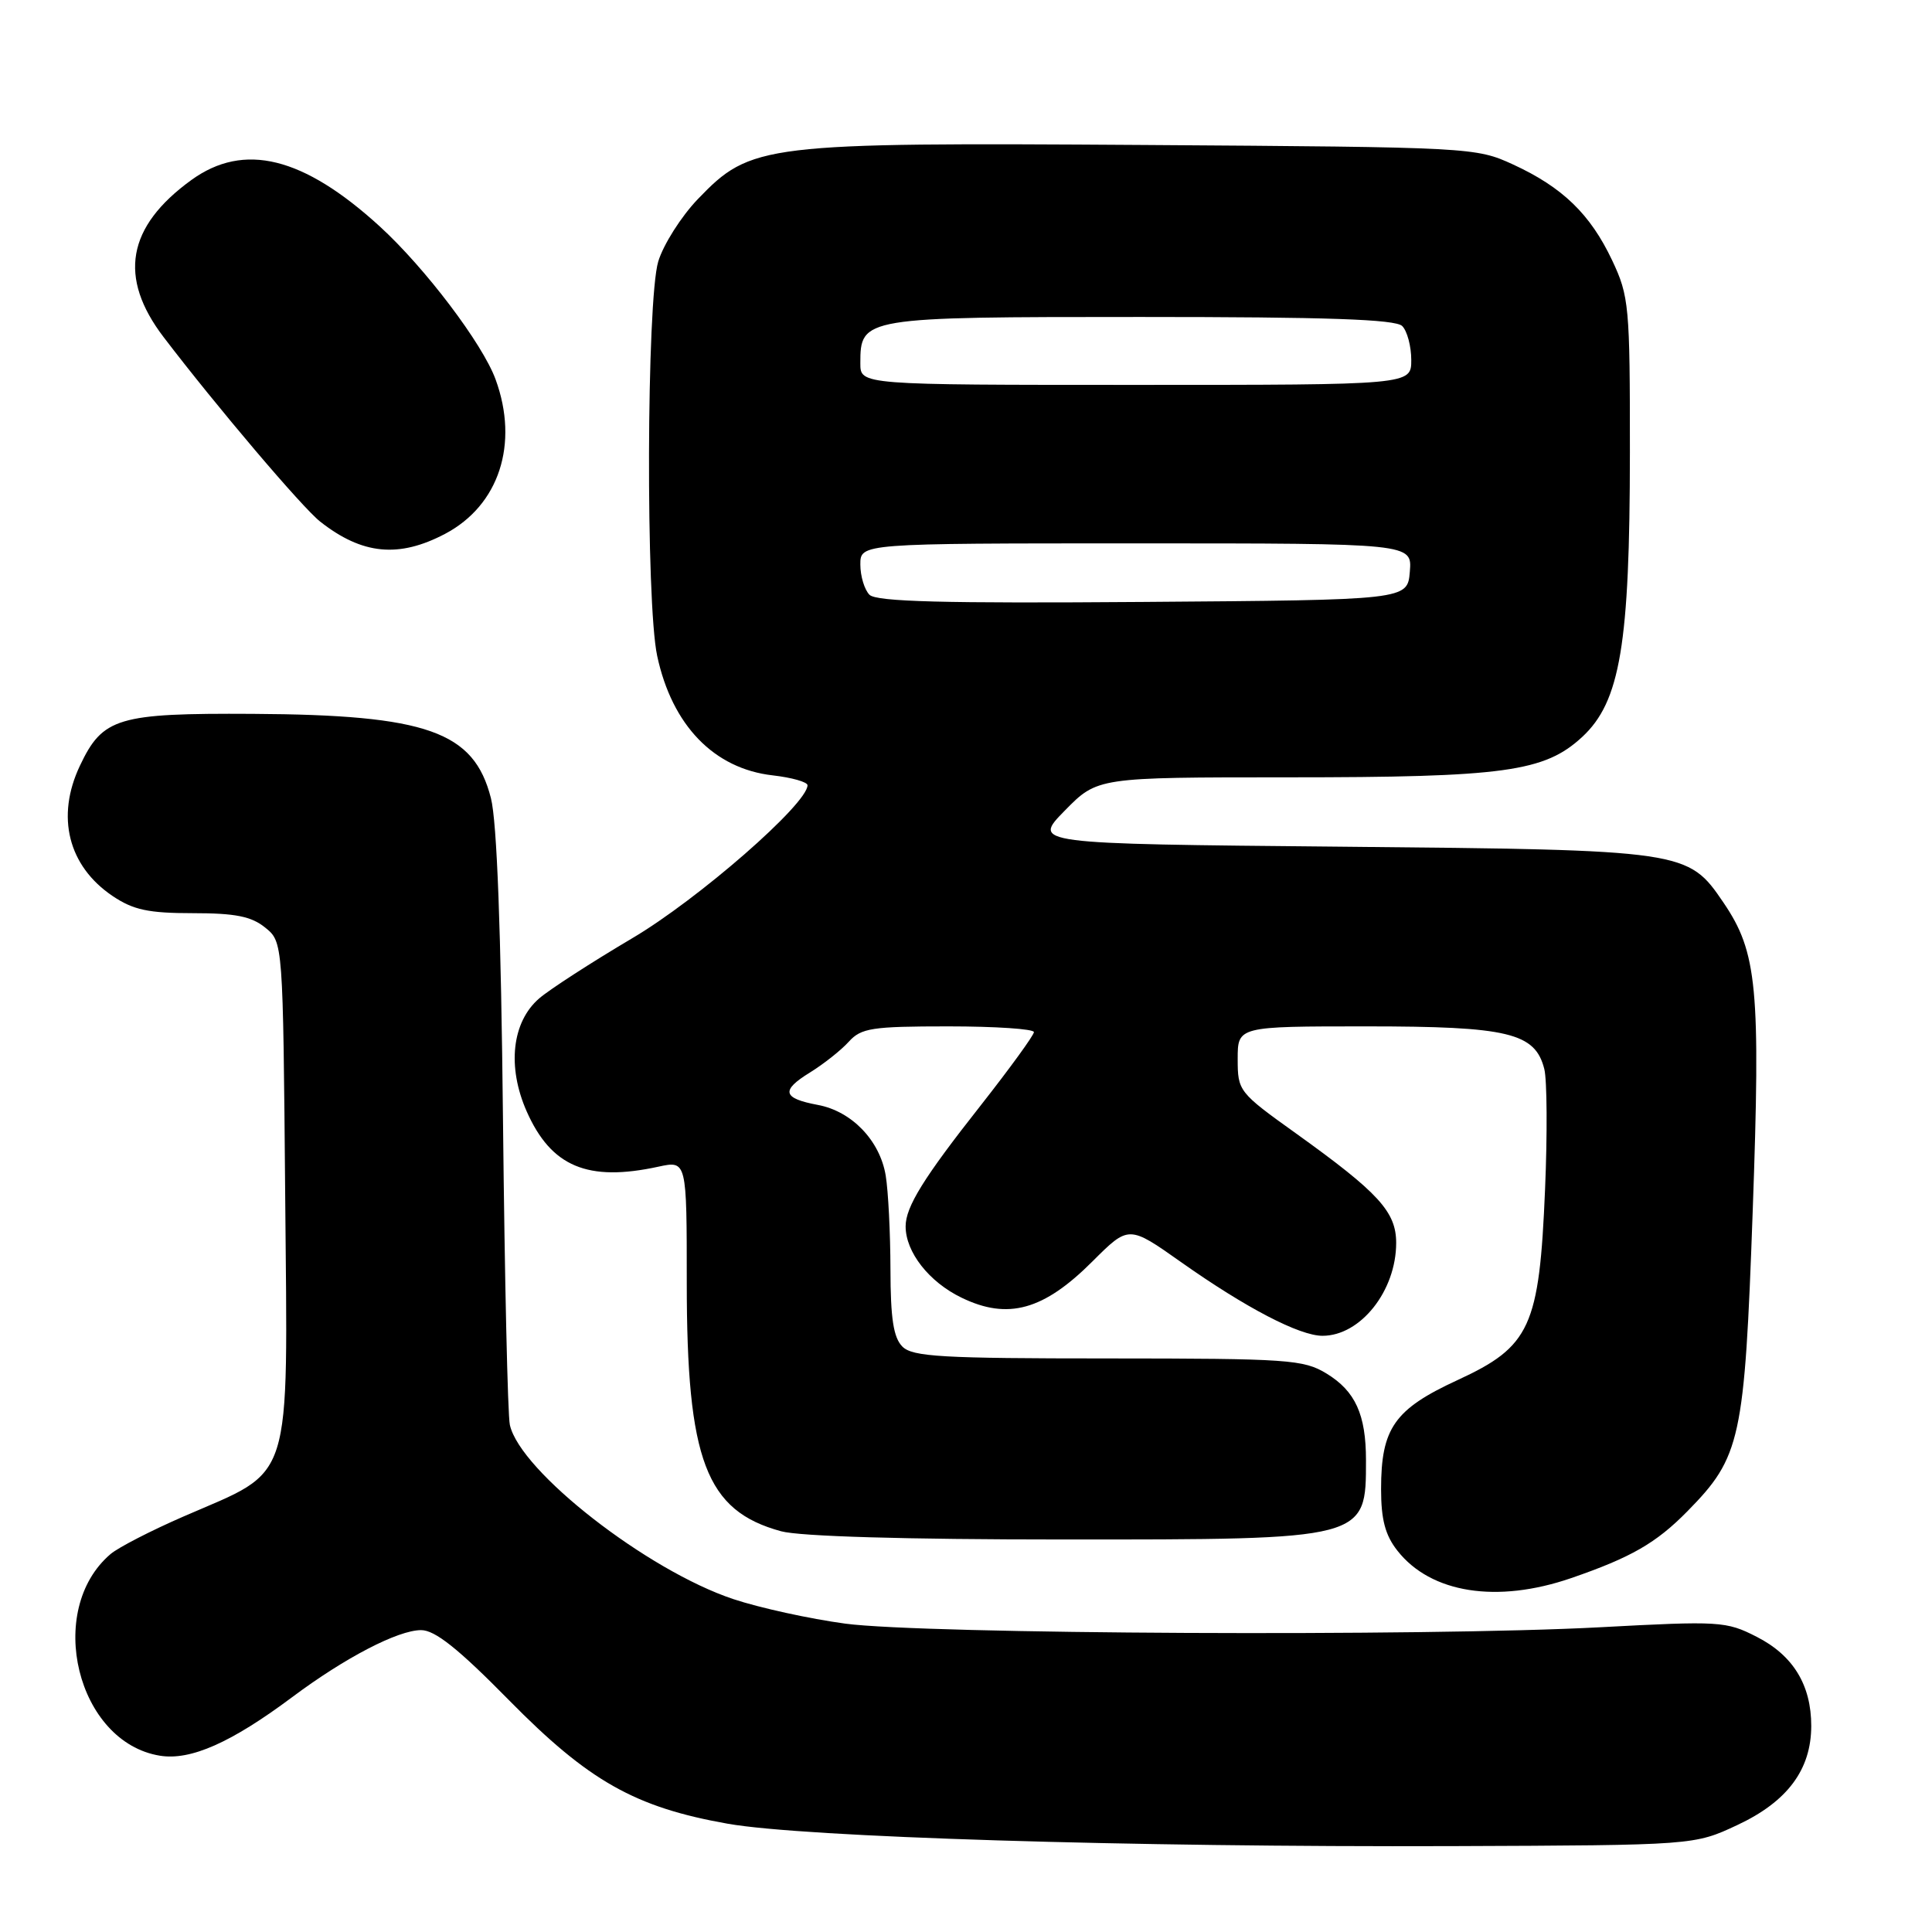 <?xml version="1.0" encoding="UTF-8" standalone="no"?>
<!DOCTYPE svg PUBLIC "-//W3C//DTD SVG 1.1//EN" "http://www.w3.org/Graphics/SVG/1.1/DTD/svg11.dtd" >
<svg xmlns="http://www.w3.org/2000/svg" xmlns:xlink="http://www.w3.org/1999/xlink" version="1.1" viewBox="0 0 256 256">
 <g >
 <path fill="currentColor"
d=" M 230.22 241.82 C 236.84 238.72 239.99 234.49 240.00 228.70 C 240.00 223.27 237.60 219.34 232.76 216.88 C 228.73 214.82 227.87 214.77 212.03 215.62 C 188.81 216.86 122.38 216.54 112.00 215.14 C 107.33 214.51 100.65 213.05 97.17 211.89 C 85.78 208.10 68.92 194.96 67.56 188.81 C 67.27 187.54 66.87 169.40 66.65 148.50 C 66.39 123.33 65.85 108.90 65.05 105.76 C 62.80 96.92 56.59 94.72 33.50 94.59 C 15.59 94.49 13.61 95.08 10.59 101.46 C 7.39 108.20 9.03 114.75 14.91 118.72 C 17.66 120.57 19.66 121.00 25.54 121.00 C 31.18 121.00 33.30 121.42 35.14 122.91 C 37.50 124.82 37.50 124.82 37.79 158.47 C 38.12 197.32 38.99 194.56 24.37 200.92 C 20.04 202.80 15.67 205.05 14.65 205.92 C 5.92 213.36 10.20 230.86 21.19 232.64 C 25.25 233.30 30.63 230.92 38.73 224.87 C 45.73 219.64 52.74 216.00 55.80 216.00 C 57.64 216.00 60.73 218.46 67.41 225.25 C 77.98 236.00 84.12 239.47 96.41 241.65 C 106.46 243.44 149.76 244.77 192.50 244.62 C 224.50 244.50 224.50 244.50 230.22 241.82 Z  M 208.18 209.11 C 216.13 206.37 219.44 204.47 223.59 200.25 C 230.66 193.06 231.16 190.79 232.24 160.55 C 233.30 130.89 232.85 126.19 228.37 119.60 C 223.66 112.67 223.37 112.62 177.63 112.19 C 136.77 111.81 136.77 111.81 141.09 107.41 C 145.42 103.00 145.42 103.00 170.66 103.00 C 199.36 103.00 204.66 102.27 209.66 97.64 C 214.69 92.97 215.96 85.38 215.97 60.00 C 215.98 40.52 215.86 39.25 213.62 34.50 C 210.72 28.37 207.05 24.82 200.50 21.80 C 195.56 19.53 195.01 19.50 151.64 19.21 C 101.00 18.88 99.51 19.06 92.47 26.38 C 90.26 28.68 87.90 32.41 87.22 34.65 C 85.67 39.82 85.56 79.85 87.08 86.91 C 89.05 96.11 94.61 101.86 102.39 102.74 C 104.92 103.03 107.00 103.62 107.00 104.05 C 107.00 106.52 92.51 119.17 83.76 124.33 C 78.40 127.50 72.86 131.08 71.45 132.29 C 67.83 135.41 67.17 141.34 69.79 147.27 C 73.04 154.60 77.87 156.63 87.25 154.59 C 91.00 153.78 91.00 153.78 91.00 169.98 C 91.00 193.50 93.54 200.19 103.50 202.90 C 106.00 203.58 119.95 203.99 140.80 203.99 C 181.17 204.00 181.00 204.04 181.00 193.48 C 181.00 187.43 179.59 184.33 175.77 182.00 C 172.73 180.15 170.72 180.01 146.82 180.00 C 124.81 180.00 120.92 179.78 119.57 178.43 C 118.39 177.24 118.00 174.72 117.99 168.18 C 117.98 163.41 117.70 157.82 117.36 155.76 C 116.59 151.13 112.87 147.25 108.38 146.41 C 103.69 145.53 103.43 144.51 107.31 142.12 C 109.14 140.99 111.46 139.15 112.47 138.03 C 114.11 136.22 115.52 136.00 125.65 136.00 C 131.89 136.00 137.00 136.34 137.00 136.76 C 137.00 137.17 133.81 141.56 129.92 146.51 C 122.39 156.06 120.00 159.91 120.00 162.50 C 120.00 165.91 123.10 169.87 127.41 171.95 C 133.55 174.93 138.29 173.62 144.77 167.13 C 149.57 162.34 149.57 162.34 156.53 167.26 C 165.10 173.31 172.19 177.00 175.24 177.00 C 180.28 177.00 185.00 171.04 185.00 164.69 C 185.00 160.57 182.68 158.04 171.75 150.20 C 164.13 144.75 164.00 144.57 164.00 140.32 C 164.00 136.00 164.00 136.00 181.05 136.00 C 199.88 136.00 203.42 136.85 204.63 141.66 C 204.99 143.10 205.04 150.25 204.73 157.55 C 203.97 175.83 202.78 178.42 193.13 182.87 C 184.76 186.73 183.00 189.24 183.00 197.32 C 183.00 201.35 183.55 203.43 185.17 205.48 C 189.59 211.11 198.35 212.49 208.18 209.11 Z  M 58.99 70.73 C 66.13 66.95 68.79 58.82 65.67 50.28 C 63.95 45.56 56.35 35.52 50.33 30.01 C 40.19 20.75 32.33 18.81 25.36 23.85 C 16.82 30.04 15.64 36.75 21.68 44.67 C 28.68 53.85 40.06 67.26 42.43 69.12 C 48.00 73.50 52.84 73.97 58.99 70.73 Z  M 115.21 78.81 C 114.55 78.15 114.00 76.34 114.00 74.80 C 114.00 72.00 114.00 72.00 150.56 72.00 C 187.12 72.00 187.12 72.00 186.81 75.75 C 186.50 79.50 186.50 79.50 151.46 79.76 C 125.05 79.96 116.13 79.73 115.21 78.81 Z  M 114.00 48.15 C 114.00 42.04 114.25 42.00 151.13 42.00 C 175.83 42.00 184.91 42.31 185.80 43.20 C 186.46 43.86 187.00 45.89 187.00 47.70 C 187.00 51.00 187.00 51.00 150.50 51.00 C 114.00 51.00 114.00 51.00 114.00 48.15 Z "/>
</g>
</svg>